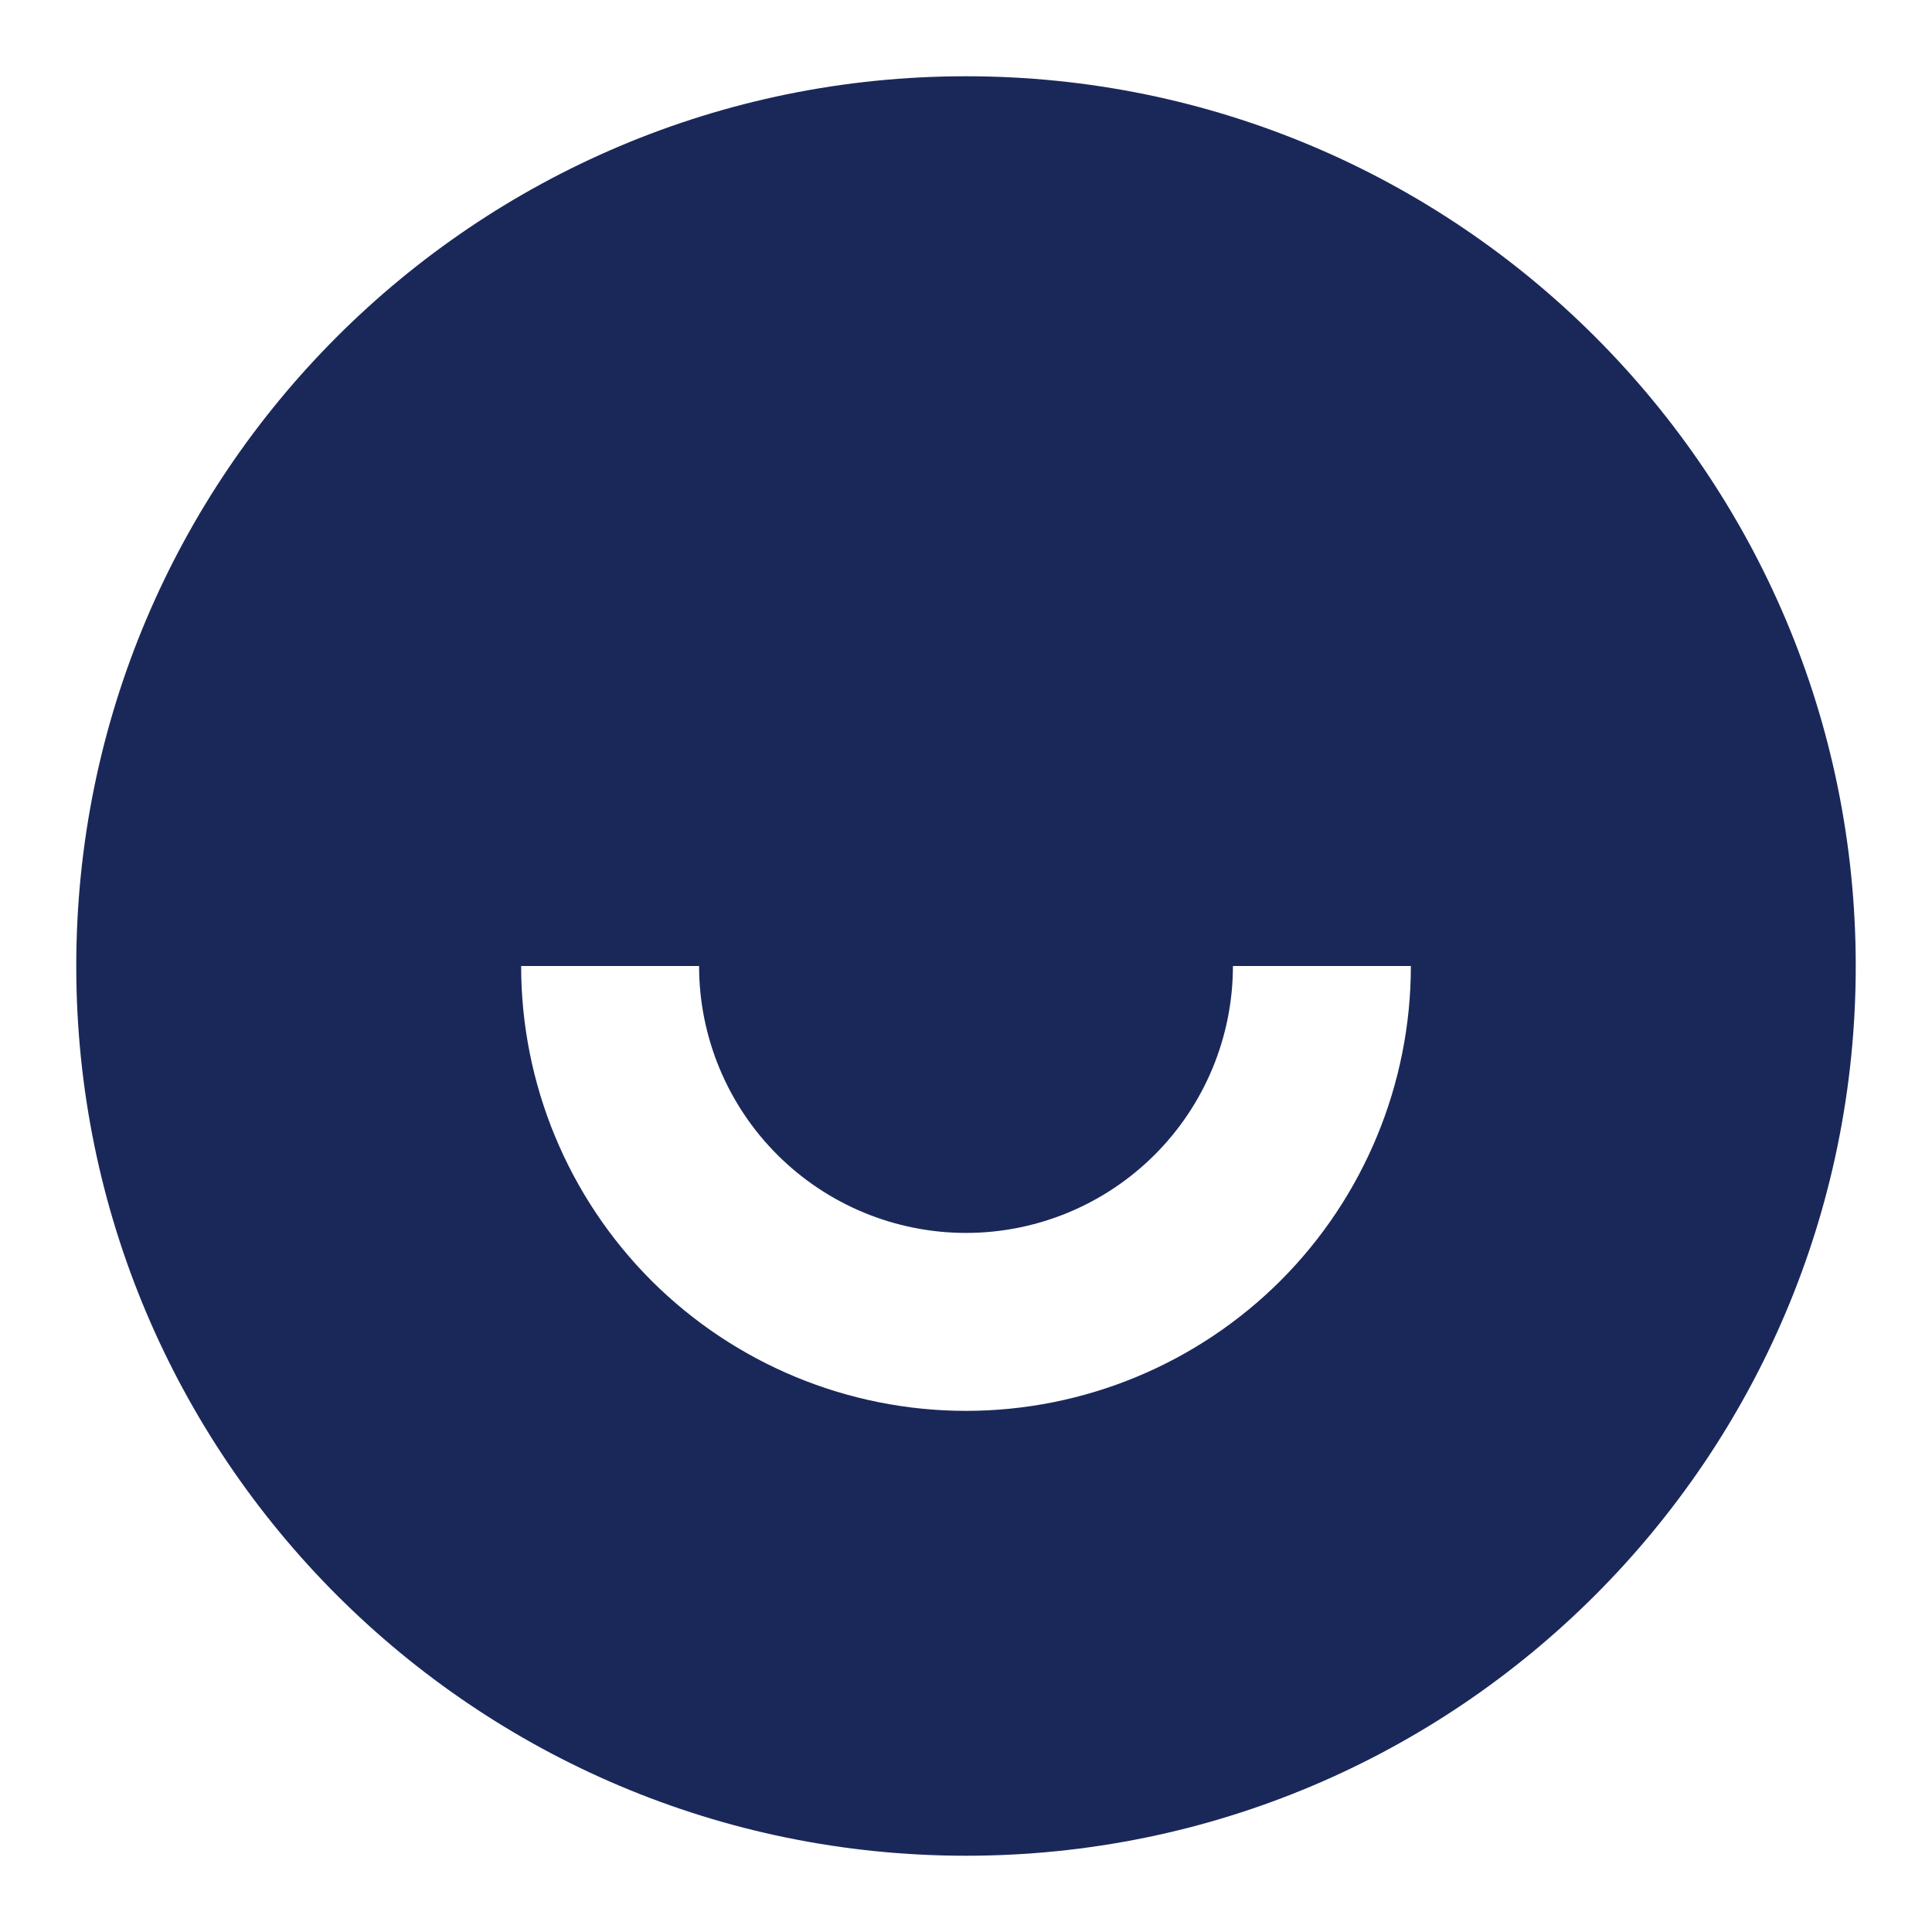 <svg width="19" height="19" viewBox="0 0 19 19" fill="none" xmlns="http://www.w3.org/2000/svg">
<path d="M9.5 18.25C4.667 18.25 0.75 14.333 0.75 9.5C0.75 4.667 4.667 0.75 9.5 0.75C14.333 0.75 18.25 4.667 18.25 9.5C18.25 14.333 14.333 18.25 9.5 18.25ZM5.125 9.5C5.125 10.66 5.586 11.773 6.406 12.594C7.227 13.414 8.34 13.875 9.5 13.875C10.66 13.875 11.773 13.414 12.594 12.594C13.414 11.773 13.875 10.66 13.875 9.5H12.125C12.125 10.196 11.848 10.864 11.356 11.356C10.864 11.848 10.196 12.125 9.5 12.125C8.804 12.125 8.136 11.848 7.644 11.356C7.152 10.864 6.875 10.196 6.875 9.5H5.125Z" fill="#1A2859"/>
</svg>

